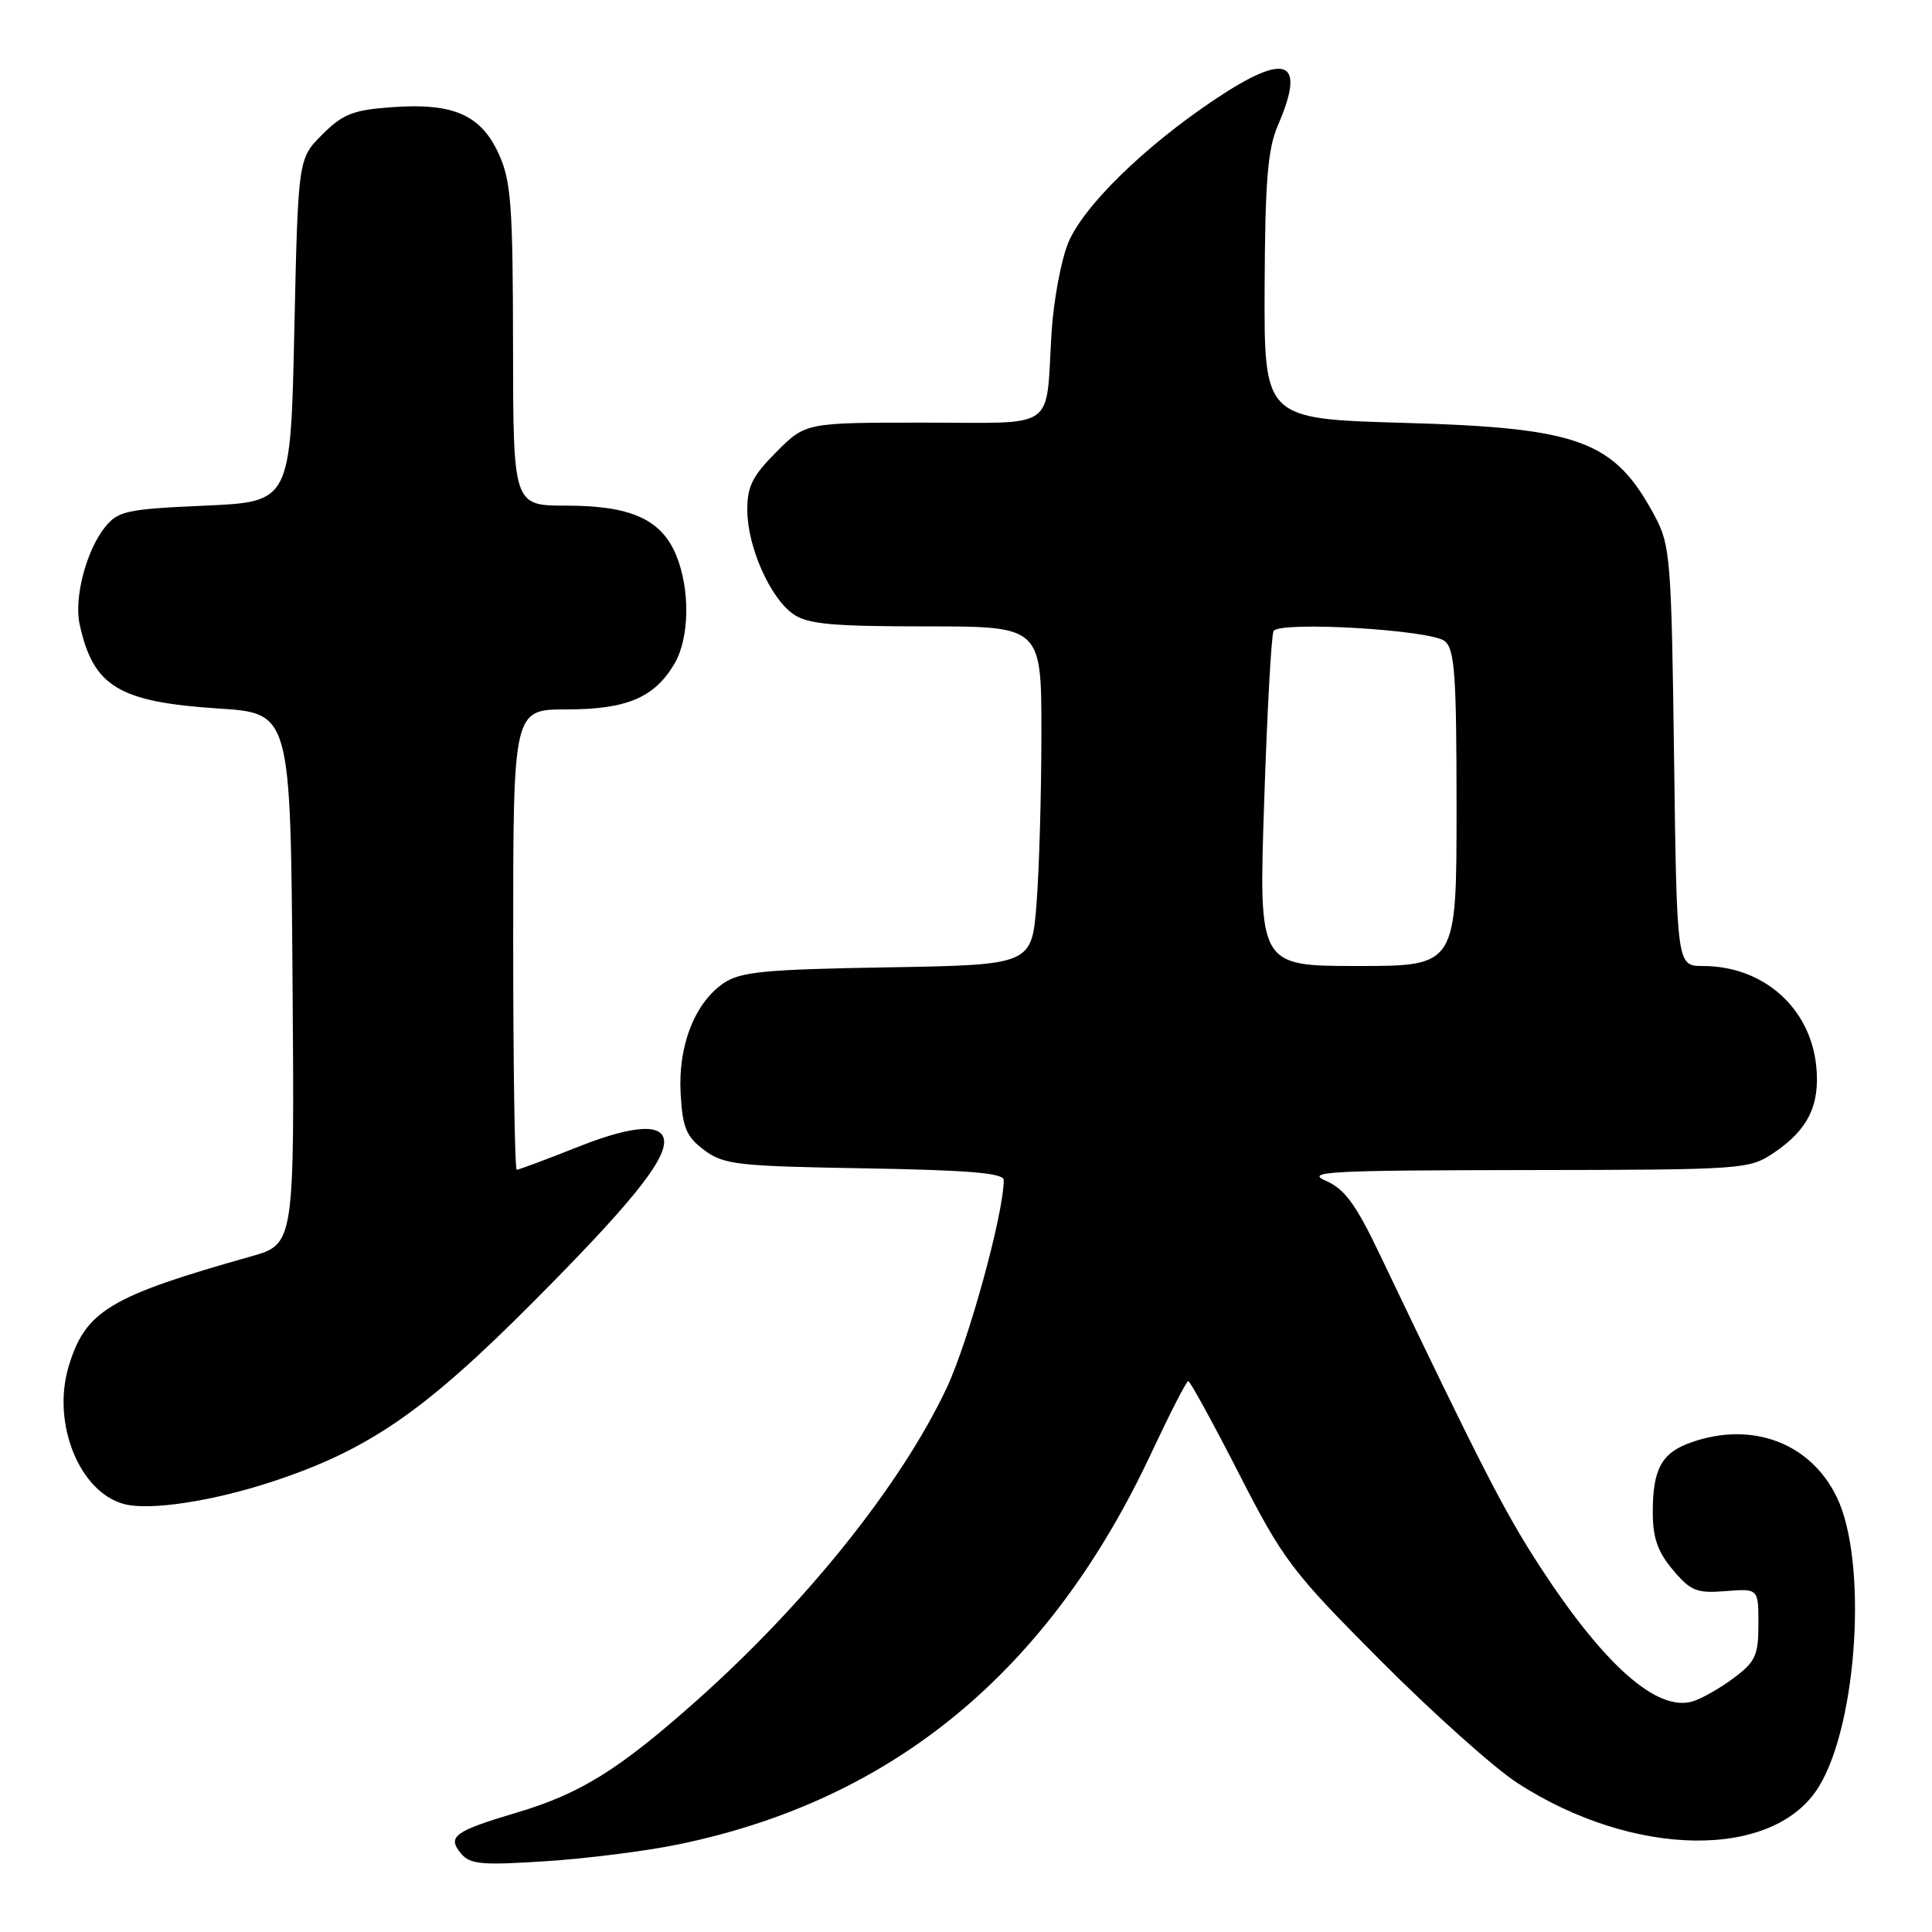 <?xml version="1.0" encoding="UTF-8" standalone="no"?>
<!DOCTYPE svg PUBLIC "-//W3C//DTD SVG 1.1//EN" "http://www.w3.org/Graphics/SVG/1.1/DTD/svg11.dtd" >
<svg xmlns="http://www.w3.org/2000/svg" xmlns:xlink="http://www.w3.org/1999/xlink" version="1.1" viewBox="0 0 256 256">
 <g >
 <path fill="currentColor"
d=" M 89.85 244.40 C 118.40 238.53 139.06 221.43 152.59 192.46 C 155.03 187.26 157.21 183.00 157.45 183.00 C 157.69 183.00 160.71 188.51 164.16 195.25 C 170.08 206.80 171.16 208.22 182.97 220.07 C 189.86 226.99 198.00 234.27 201.05 236.25 C 216.47 246.24 235.10 246.46 241.03 236.71 C 246.17 228.26 247.48 206.73 243.36 198.33 C 239.86 191.18 232.18 188.30 224.13 191.11 C 220.19 192.48 219.00 194.62 219.00 200.36 C 219.00 203.76 219.64 205.61 221.66 208.01 C 224.02 210.82 224.82 211.14 228.66 210.83 C 233.00 210.49 233.00 210.49 233.00 215.19 C 233.00 219.34 232.61 220.19 229.75 222.33 C 227.96 223.67 225.51 225.07 224.30 225.44 C 219.58 226.87 212.55 220.65 204.00 207.50 C 199.32 200.29 196.28 194.36 182.80 166.16 C 179.64 159.54 178.17 157.54 175.66 156.45 C 172.88 155.25 176.11 155.07 202.10 155.04 C 231.23 155.00 231.76 154.96 235.09 152.72 C 239.56 149.71 241.17 146.42 240.67 141.34 C 239.91 133.54 233.66 128.00 225.63 128.00 C 222.19 128.00 222.19 128.00 221.82 100.25 C 221.48 74.23 221.32 72.25 219.33 68.50 C 213.93 58.37 209.46 56.70 186.00 56.03 C 167.50 55.50 167.50 55.50 167.57 38.00 C 167.63 23.96 167.98 19.74 169.32 16.63 C 173.10 7.90 170.50 6.81 161.00 13.16 C 151.59 19.44 143.45 27.42 141.51 32.26 C 140.58 34.59 139.60 39.88 139.34 44.00 C 138.52 57.28 140.33 56.00 122.36 56.00 C 106.76 56.00 106.76 56.00 102.88 59.88 C 99.70 63.07 99.00 64.46 99.02 67.63 C 99.05 72.47 102.04 79.22 105.11 81.37 C 107.02 82.70 110.21 83.00 122.72 83.00 C 138.00 83.00 138.00 83.00 137.99 97.25 C 137.99 105.09 137.70 115.18 137.35 119.68 C 136.72 127.85 136.72 127.85 117.61 128.18 C 101.32 128.45 98.12 128.76 95.89 130.27 C 92.05 132.88 89.82 138.60 90.19 144.94 C 90.45 149.47 90.94 150.62 93.32 152.40 C 95.90 154.32 97.68 154.53 114.57 154.81 C 128.36 155.05 133.00 155.43 133.00 156.36 C 133.00 160.79 128.35 177.72 125.44 183.91 C 119.41 196.71 106.87 212.38 92.25 225.39 C 82.01 234.49 76.93 237.66 68.50 240.17 C 60.18 242.65 59.22 243.35 61.08 245.59 C 62.28 247.04 63.81 247.18 72.33 246.62 C 77.76 246.27 85.64 245.27 89.85 244.40 Z  M 36.00 196.35 C 48.79 192.15 56.19 187.06 70.70 172.47 C 83.15 159.97 87.99 154.05 88.00 151.32 C 88.00 148.81 83.95 149.04 76.58 151.97 C 72.38 153.64 68.73 155.00 68.47 155.00 C 68.21 155.00 68.00 141.28 68.00 124.50 C 68.00 94.00 68.00 94.00 75.10 94.00 C 83.04 94.00 86.72 92.44 89.36 87.96 C 91.38 84.55 91.47 78.07 89.58 73.53 C 87.61 68.81 83.58 67.00 75.05 67.00 C 68.00 67.00 68.00 67.00 67.98 45.75 C 67.96 27.23 67.72 23.98 66.10 20.42 C 63.74 15.22 60.08 13.61 51.95 14.20 C 46.78 14.57 45.44 15.10 42.70 17.83 C 39.50 21.03 39.50 21.03 39.00 43.77 C 38.50 66.50 38.50 66.50 27.16 67.00 C 16.78 67.46 15.66 67.70 13.92 69.84 C 11.44 72.92 9.79 79.21 10.55 82.71 C 12.35 90.98 15.70 93.01 28.94 93.88 C 38.50 94.50 38.50 94.50 38.76 129.68 C 39.03 164.85 39.03 164.85 33.26 166.48 C 14.50 171.77 11.30 173.70 9.09 181.08 C 6.83 188.63 10.56 197.79 16.50 199.31 C 19.89 200.18 28.14 198.93 36.00 196.35 Z  M 167.51 106.25 C 167.90 94.29 168.47 84.11 168.75 83.62 C 169.56 82.27 189.64 83.45 191.45 84.96 C 192.76 86.05 193.00 89.47 193.00 107.12 C 193.00 128.00 193.00 128.00 179.89 128.00 C 166.78 128.00 166.78 128.00 167.51 106.25 Z "/>
</g>
</svg>